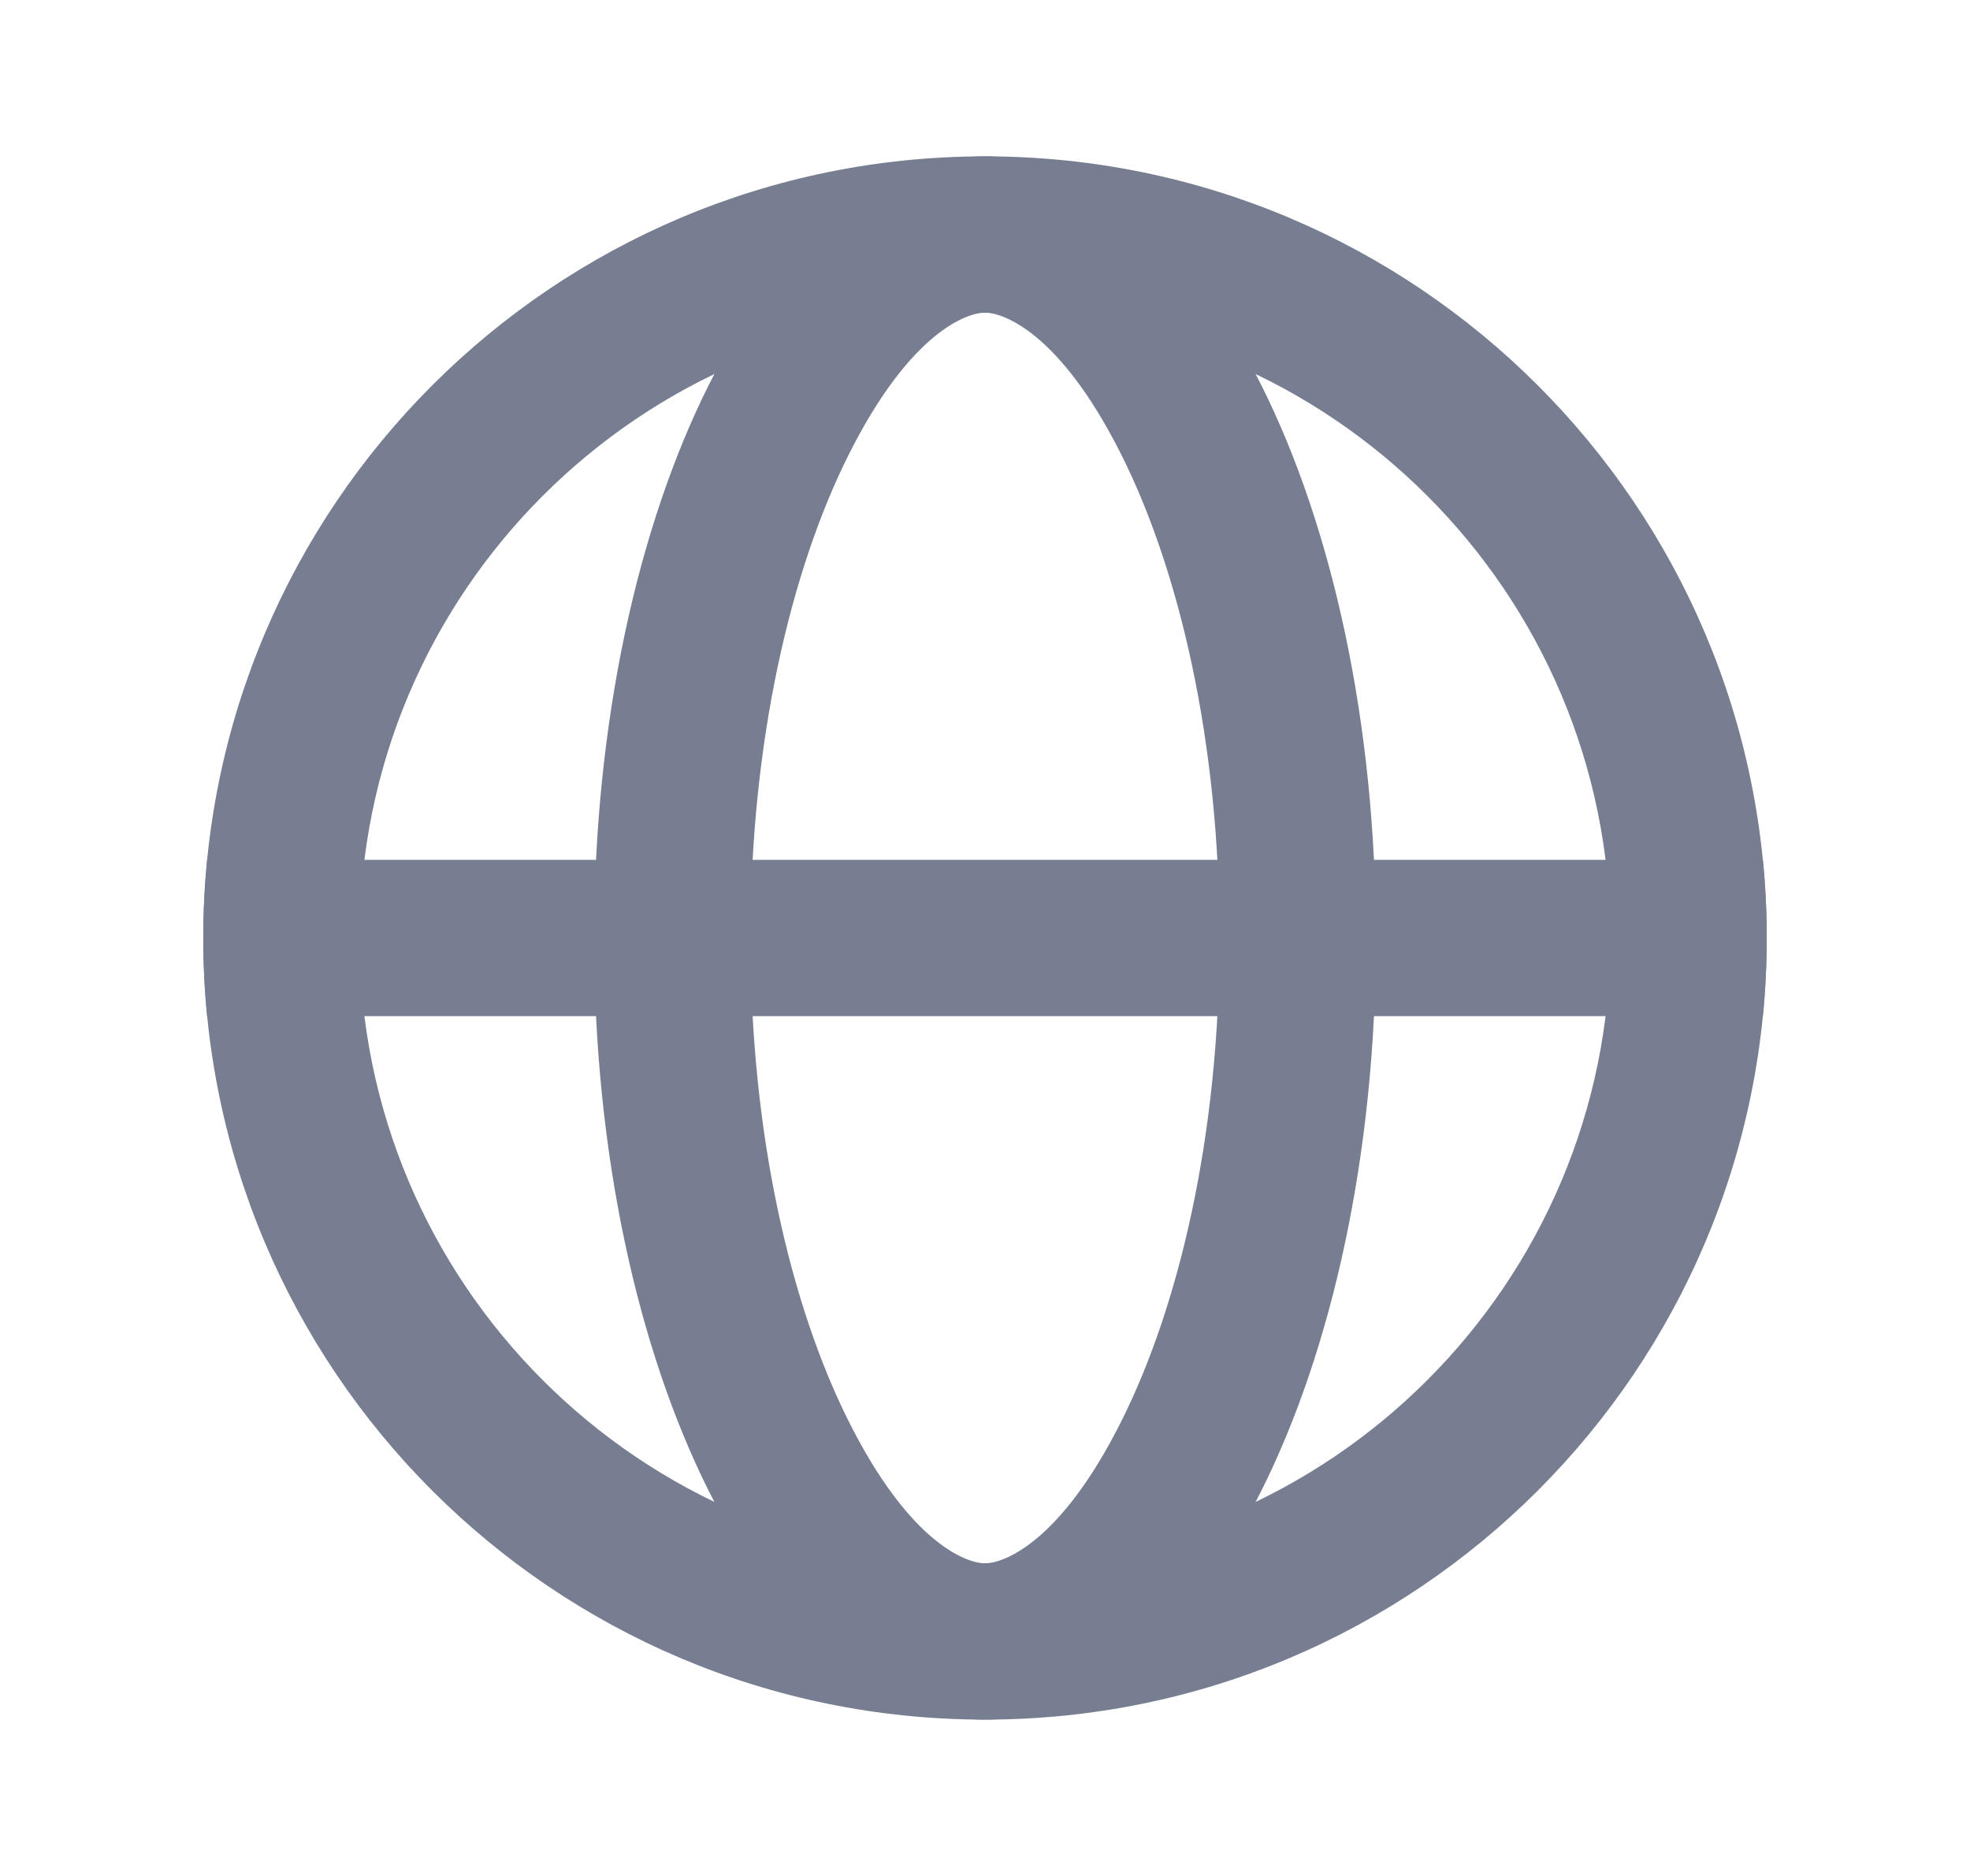 <svg width="21" height="20" viewBox="0 0 21 20" fill="none" xmlns="http://www.w3.org/2000/svg">
<path fill-rule="evenodd" clip-rule="evenodd" d="M10.5 16.667C14.182 16.667 17.167 13.682 17.167 10C17.167 6.318 14.182 3.333 10.5 3.333C6.818 3.333 3.833 6.318 3.833 10C3.833 13.682 6.818 16.667 10.5 16.667ZM10.5 18.333C15.102 18.333 18.833 14.602 18.833 10C18.833 5.398 15.102 1.667 10.5 1.667C5.898 1.667 2.167 5.398 2.167 10C2.167 14.602 5.898 18.333 10.5 18.333Z" fill="#777E91"/>
<path fill-rule="evenodd" clip-rule="evenodd" d="M11.956 15.147C12.571 13.916 13 12.099 13 10C13 7.901 12.571 6.084 11.956 4.853C11.29 3.522 10.679 3.333 10.5 3.333C10.321 3.333 9.71 3.522 9.044 4.853C8.429 6.084 8 7.901 8 10C8 12.099 8.429 13.916 9.044 15.147C9.71 16.478 10.321 16.667 10.5 16.667C10.679 16.667 11.29 16.478 11.956 15.147ZM10.5 18.333C12.801 18.333 14.667 14.602 14.667 10C14.667 5.398 12.801 1.667 10.5 1.667C8.199 1.667 6.333 5.398 6.333 10C6.333 14.602 8.199 18.333 10.5 18.333Z" fill="#777E91"/>
<path fill-rule="evenodd" clip-rule="evenodd" d="M18.792 10.833C18.819 10.559 18.833 10.281 18.833 10C18.833 9.719 18.819 9.441 18.792 9.167H2.208C2.181 9.441 2.167 9.719 2.167 10C2.167 10.281 2.181 10.559 2.208 10.833H18.792Z" fill="#777E91"/>
</svg>
